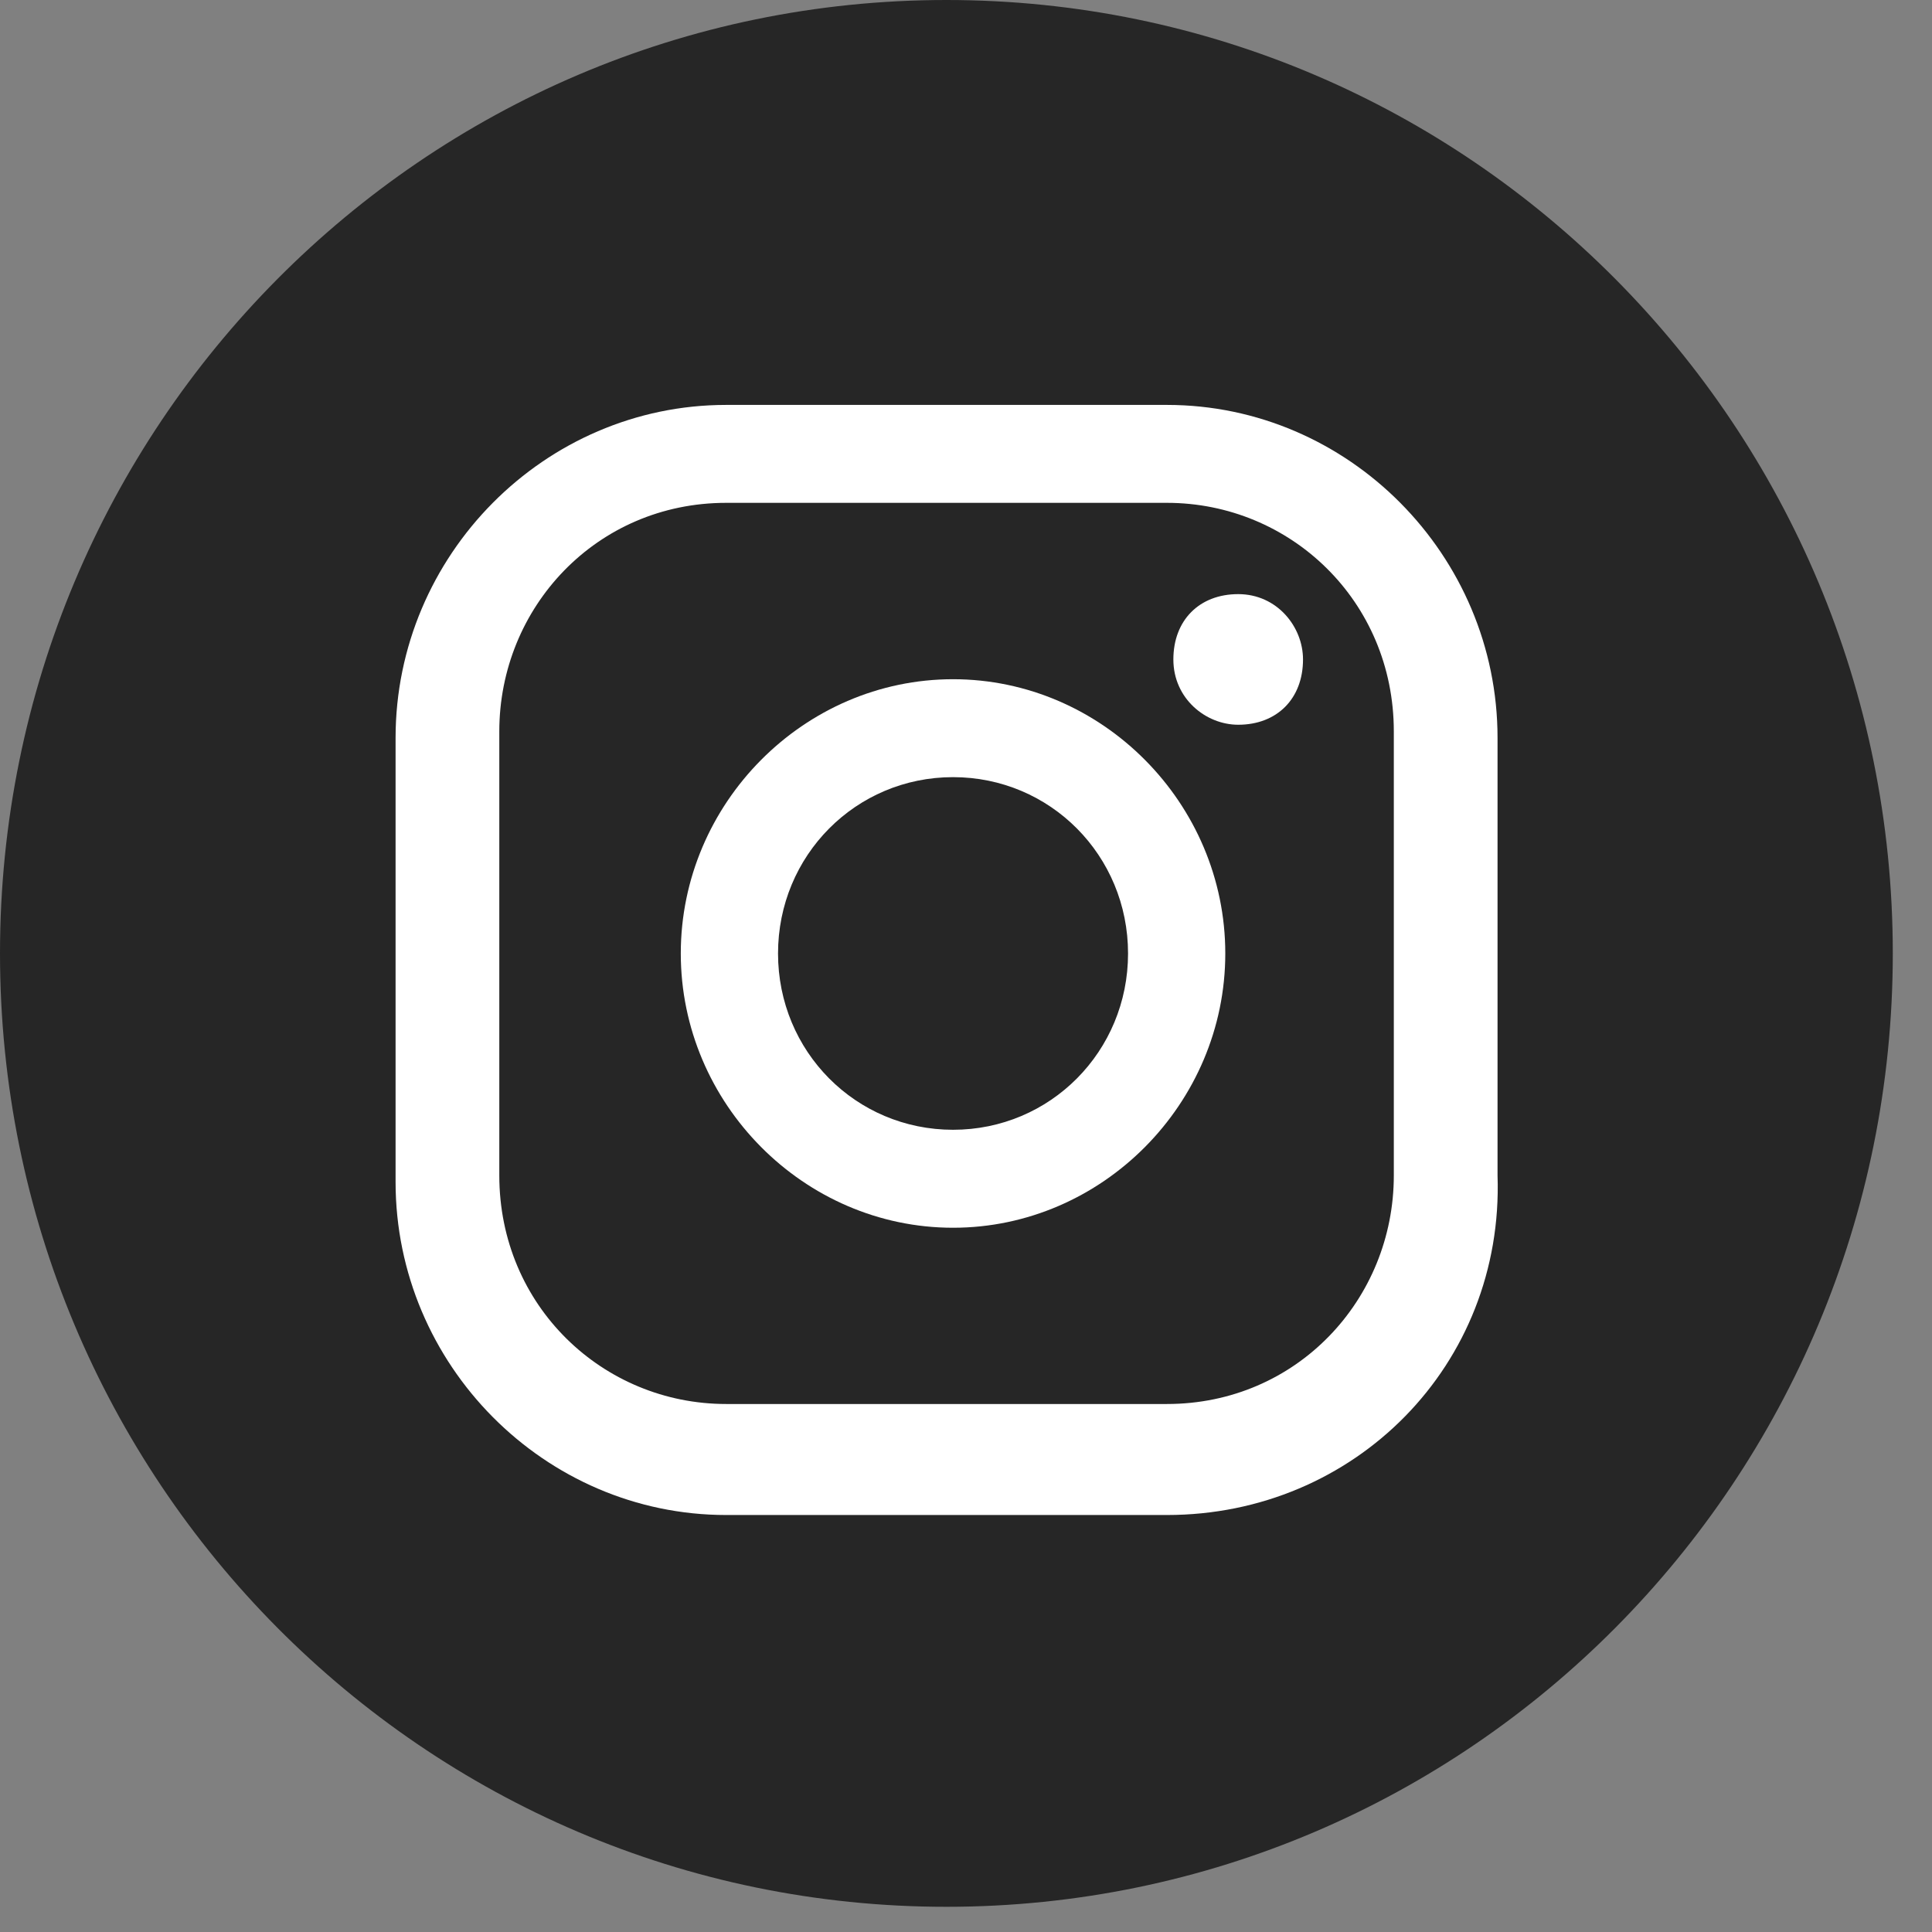 <svg width="48" height="48" viewBox="0 0 48 48" fill="none" xmlns="http://www.w3.org/2000/svg">
<rect x="0" y="0" width="48" height="48" fill="#808080" stroke="none"/>
<path d="M23.513 47.374C36.499 47.374 47.026 36.769 47.026 23.687C47.026 10.605 36.499 0 23.513 0C10.527 0 0 10.605 0 23.687C0 36.769 10.527 47.374 23.513 47.374Z" fill="#262626"/>
<path d="M30.763 14.761C29.797 14.761 29.152 15.41 29.152 16.384C29.152 17.357 29.958 18.006 30.763 18.006C31.729 18.006 32.373 17.357 32.373 16.384C32.373 15.572 31.729 14.761 30.763 14.761Z" fill="white"/>
<path d="M23.678 16.875C19.974 16.875 16.914 19.957 16.914 23.689C16.914 27.42 19.974 30.503 23.678 30.503C27.382 30.503 30.442 27.42 30.442 23.689C30.442 19.957 27.382 16.875 23.678 16.875ZM23.678 28.069C21.262 28.069 19.33 26.122 19.33 23.689C19.33 21.255 21.262 19.308 23.678 19.308C26.094 19.308 28.026 21.255 28.026 23.689C28.026 26.122 26.094 28.069 23.678 28.069Z" fill="white"/>
<path d="M28.993 37.64H18.041C13.532 37.64 9.828 33.909 9.828 29.366V18.334C9.828 13.791 13.532 10.06 18.041 10.06H28.993C33.502 10.06 37.206 13.791 37.206 18.334V29.204C37.367 33.909 33.663 37.64 28.993 37.64ZM18.041 12.493C14.821 12.493 12.405 15.089 12.405 18.172V29.204C12.405 32.449 14.982 34.882 18.041 34.882H28.993C32.214 34.882 34.629 32.287 34.629 29.204V18.172C34.629 14.927 32.053 12.493 28.993 12.493H18.041V12.493Z" fill="white"/>
</svg>
